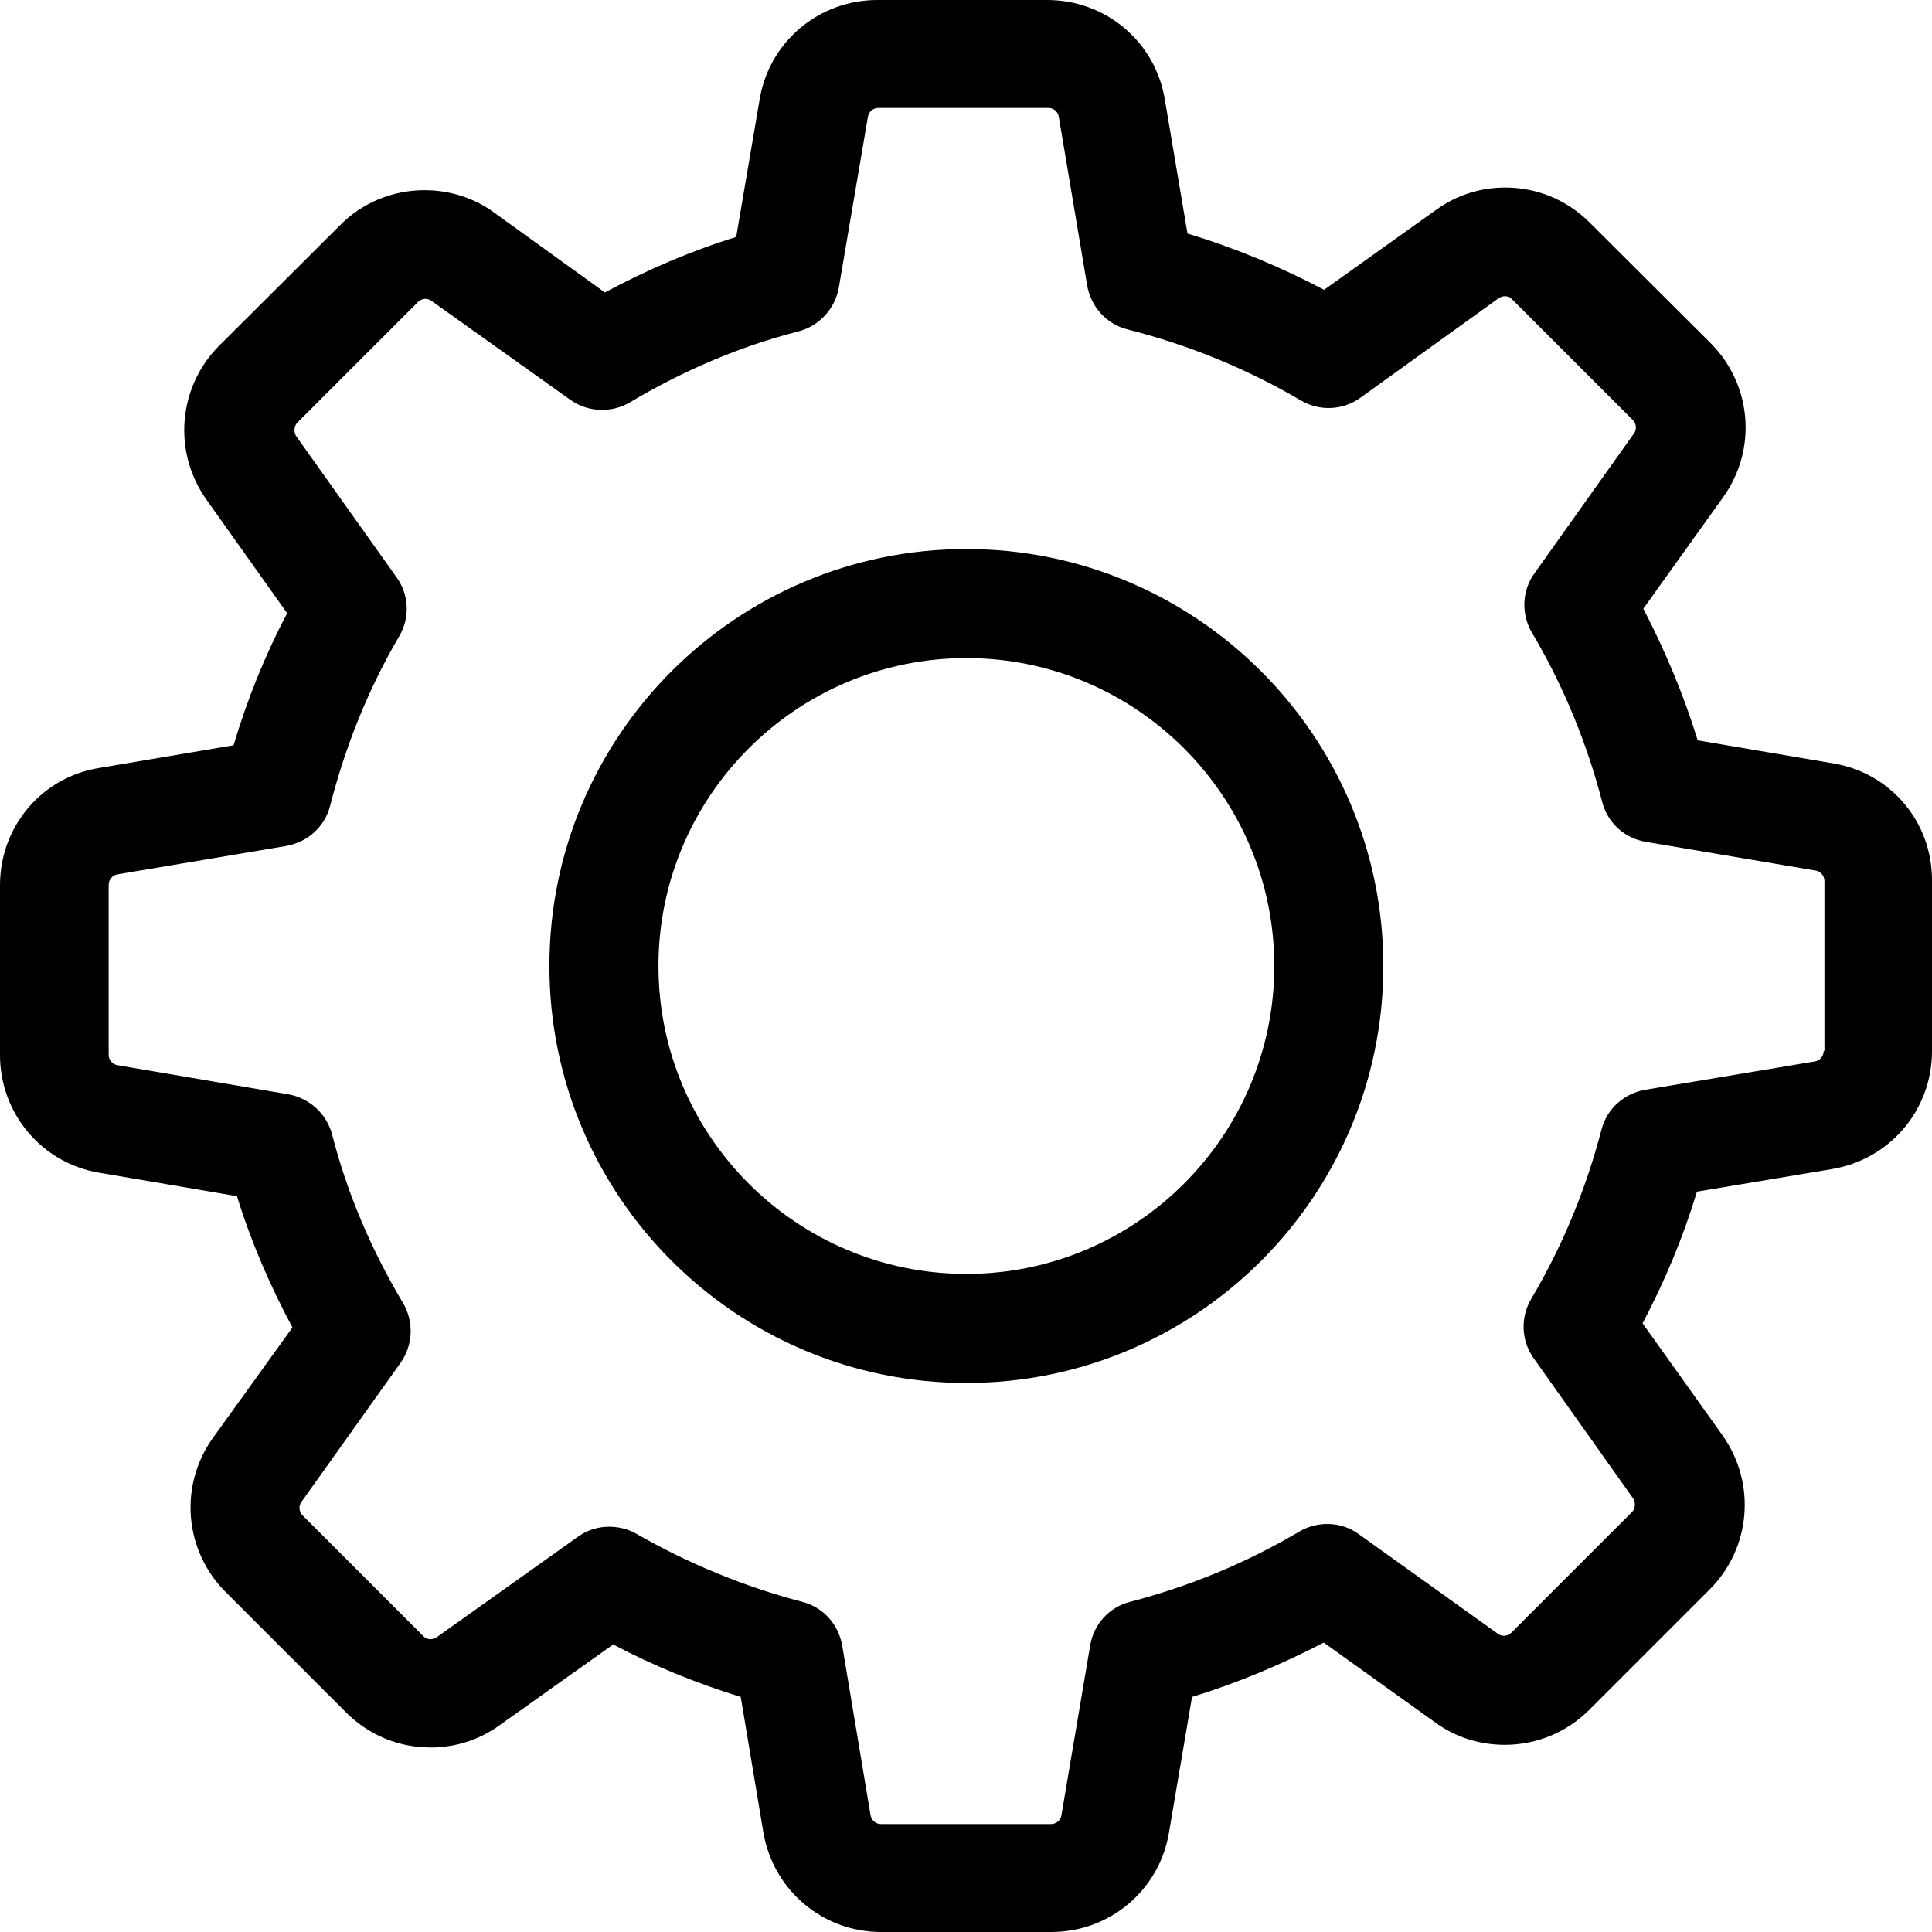 <?xml version="1.0" encoding="utf-8"?>
<!-- Generator: Adobe Illustrator 22.0.0, SVG Export Plug-In . SVG Version: 6.00 Build 0)  -->
<svg version="1.1" id="settings" xmlns="http://www.w3.org/2000/svg" xmlns:xlink="http://www.w3.org/1999/xlink" x="0px" y="0px"
	 viewBox="0 0 512 512" style="enable-background:new 0 0 512 512;" xml:space="preserve">
<path d="M485.8,202.3l-35.9-6.1c-3.7-12.1-8.6-23.7-14.4-34.9l21.2-29.6c9-12.6,7.6-29.8-3.4-40.8L421.3,59c-6-6-13.9-9.3-22.4-9.3
	c-6.6,0-12.9,2-18.3,5.9l-29.7,21.2c-11.6-6.1-23.6-11.1-36.2-14.9l-6-35.5C306.2,11.1,293.1,0,277.5,0h-45
	c-15.5,0-28.7,11.1-31.2,26.4l-6.2,36.4c-12,3.7-23.6,8.7-34.8,14.7l-29.4-21.2c-5.3-3.9-11.8-5.9-18.4-5.9
	c-8.4,0-16.5,3.3-22.4,9.3l-32,31.9c-10.9,10.9-12.4,28.1-3.4,40.8l21.4,30.1c-5.9,11.2-10.6,22.9-14.2,35l-35.5,6
	C11.1,205.9,0,219,0,234.6v45c0,15.5,11.1,28.7,26.4,31.2l36.4,6.2c3.7,12,8.7,23.6,14.7,34.8l-21.1,29.3c-9,12.6-7.6,29.8,3.4,40.8
	l31.9,31.9c6,6,13.9,9.3,22.4,9.3c6.6,0,12.9-2,18.3-5.9l30.1-21.4c10.8,5.7,22.1,10.3,33.8,13.9l6,35.9
	c2.6,15.3,15.7,26.4,31.2,26.4h45.1c15.5,0,28.7-11.1,31.2-26.4l6.1-35.9c12.1-3.7,23.7-8.6,34.9-14.4l29.6,21.2
	c5.3,3.9,11.8,5.9,18.4,5.9l0,0c8.4,0,16.4-3.3,22.4-9.3l31.9-31.9c10.9-10.9,12.4-28.1,3.4-40.8l-21.2-29.7
	c5.9-11.2,10.8-22.9,14.4-34.9l35.9-6c15.3-2.6,26.4-15.7,26.4-31.2v-45C512.2,218,501.1,204.8,485.8,202.3z M483.3,278.5
	c0,1.4-1,2.6-2.4,2.8l-44.9,7.5c-5.7,1-10.2,5.1-11.6,10.6c-4.1,15.7-10.3,30.8-18.6,44.8c-2.9,4.9-2.7,11,0.6,15.7l26.4,37.2
	c0.7,1.1,0.6,2.7-0.3,3.6l-31.9,31.9c-0.7,0.7-1.5,0.9-2,0.9c-0.6,0-1.2-0.2-1.6-0.5L360,406.5c-4.6-3.3-10.8-3.5-15.7-0.6
	c-14,8.3-29.1,14.5-44.8,18.6c-5.6,1.4-9.7,6-10.6,11.6l-7.6,44.9c-0.2,1.4-1.4,2.4-2.8,2.4h-45c-1.4,0-2.6-1-2.8-2.4l-7.5-44.9
	c-1-5.7-5.1-10.2-10.6-11.6c-15.3-4-30.1-10.1-43.9-18c-2.2-1.3-4.8-1.9-7.3-1.9c-2.9,0-5.9,0.9-8.3,2.7l-37.4,26.6
	c-0.5,0.3-1.1,0.5-1.6,0.5c-0.4,0-1.3-0.1-2-0.9l-31.9-31.9c-1-1-1.1-2.5-0.3-3.6l26.3-36.9c3.3-4.7,3.5-10.9,0.6-15.8
	c-8.3-13.9-14.8-29-18.8-44.7c-1.5-5.5-6-9.6-11.6-10.6l-45.2-7.7c-1.4-0.2-2.4-1.4-2.4-2.8v-45c0-1.4,1-2.6,2.4-2.8l44.6-7.5
	c5.7-1,10.3-5.1,11.7-10.7c4-15.7,10.1-30.9,18.3-44.9c2.9-4.9,2.6-11-0.7-15.6l-26.6-37.4c-0.7-1.1-0.6-2.7,0.3-3.6l31.9-31.9
	c0.7-0.7,1.5-0.9,2-0.9c0.6,0,1.2,0.2,1.6,0.5l36.9,26.3c4.7,3.3,10.9,3.5,15.8,0.6c13.9-8.3,29-14.8,44.7-18.8
	c5.5-1.5,9.6-6,10.6-11.6l7.7-45.2c0.2-1.4,1.4-2.4,2.8-2.4h45c1.4,0,2.6,1,2.8,2.4l7.5,44.6c1,5.7,5.1,10.3,10.7,11.7
	c16.2,4.1,31.6,10.4,45.9,18.8c4.9,2.9,11,2.7,15.7-0.6L397.2,79c0.5-0.3,1.1-0.5,1.6-0.5c0.4,0,1.3,0.1,2,0.9l31.9,31.9
	c1,1,1.1,2.5,0.3,3.6L406.6,152c-3.3,4.6-3.5,10.8-0.6,15.7c8.3,14,14.5,29.1,18.6,44.8c1.4,5.6,6,9.7,11.6,10.6l44.9,7.6
	c1.4,0.2,2.4,1.4,2.4,2.8v45H483.3z"/>
<path d="M256.1,145.5c-61,0-110.5,49.5-110.5,110.5s49.5,110.5,110.5,110.5s110.5-49.5,110.5-110.5S317,145.5,256.1,145.5z
	 M256.1,337.6c-45,0-81.6-36.6-81.6-81.6s36.6-81.6,81.6-81.6s81.6,36.6,81.6,81.6S301.1,337.6,256.1,337.6z"/>
</svg>
